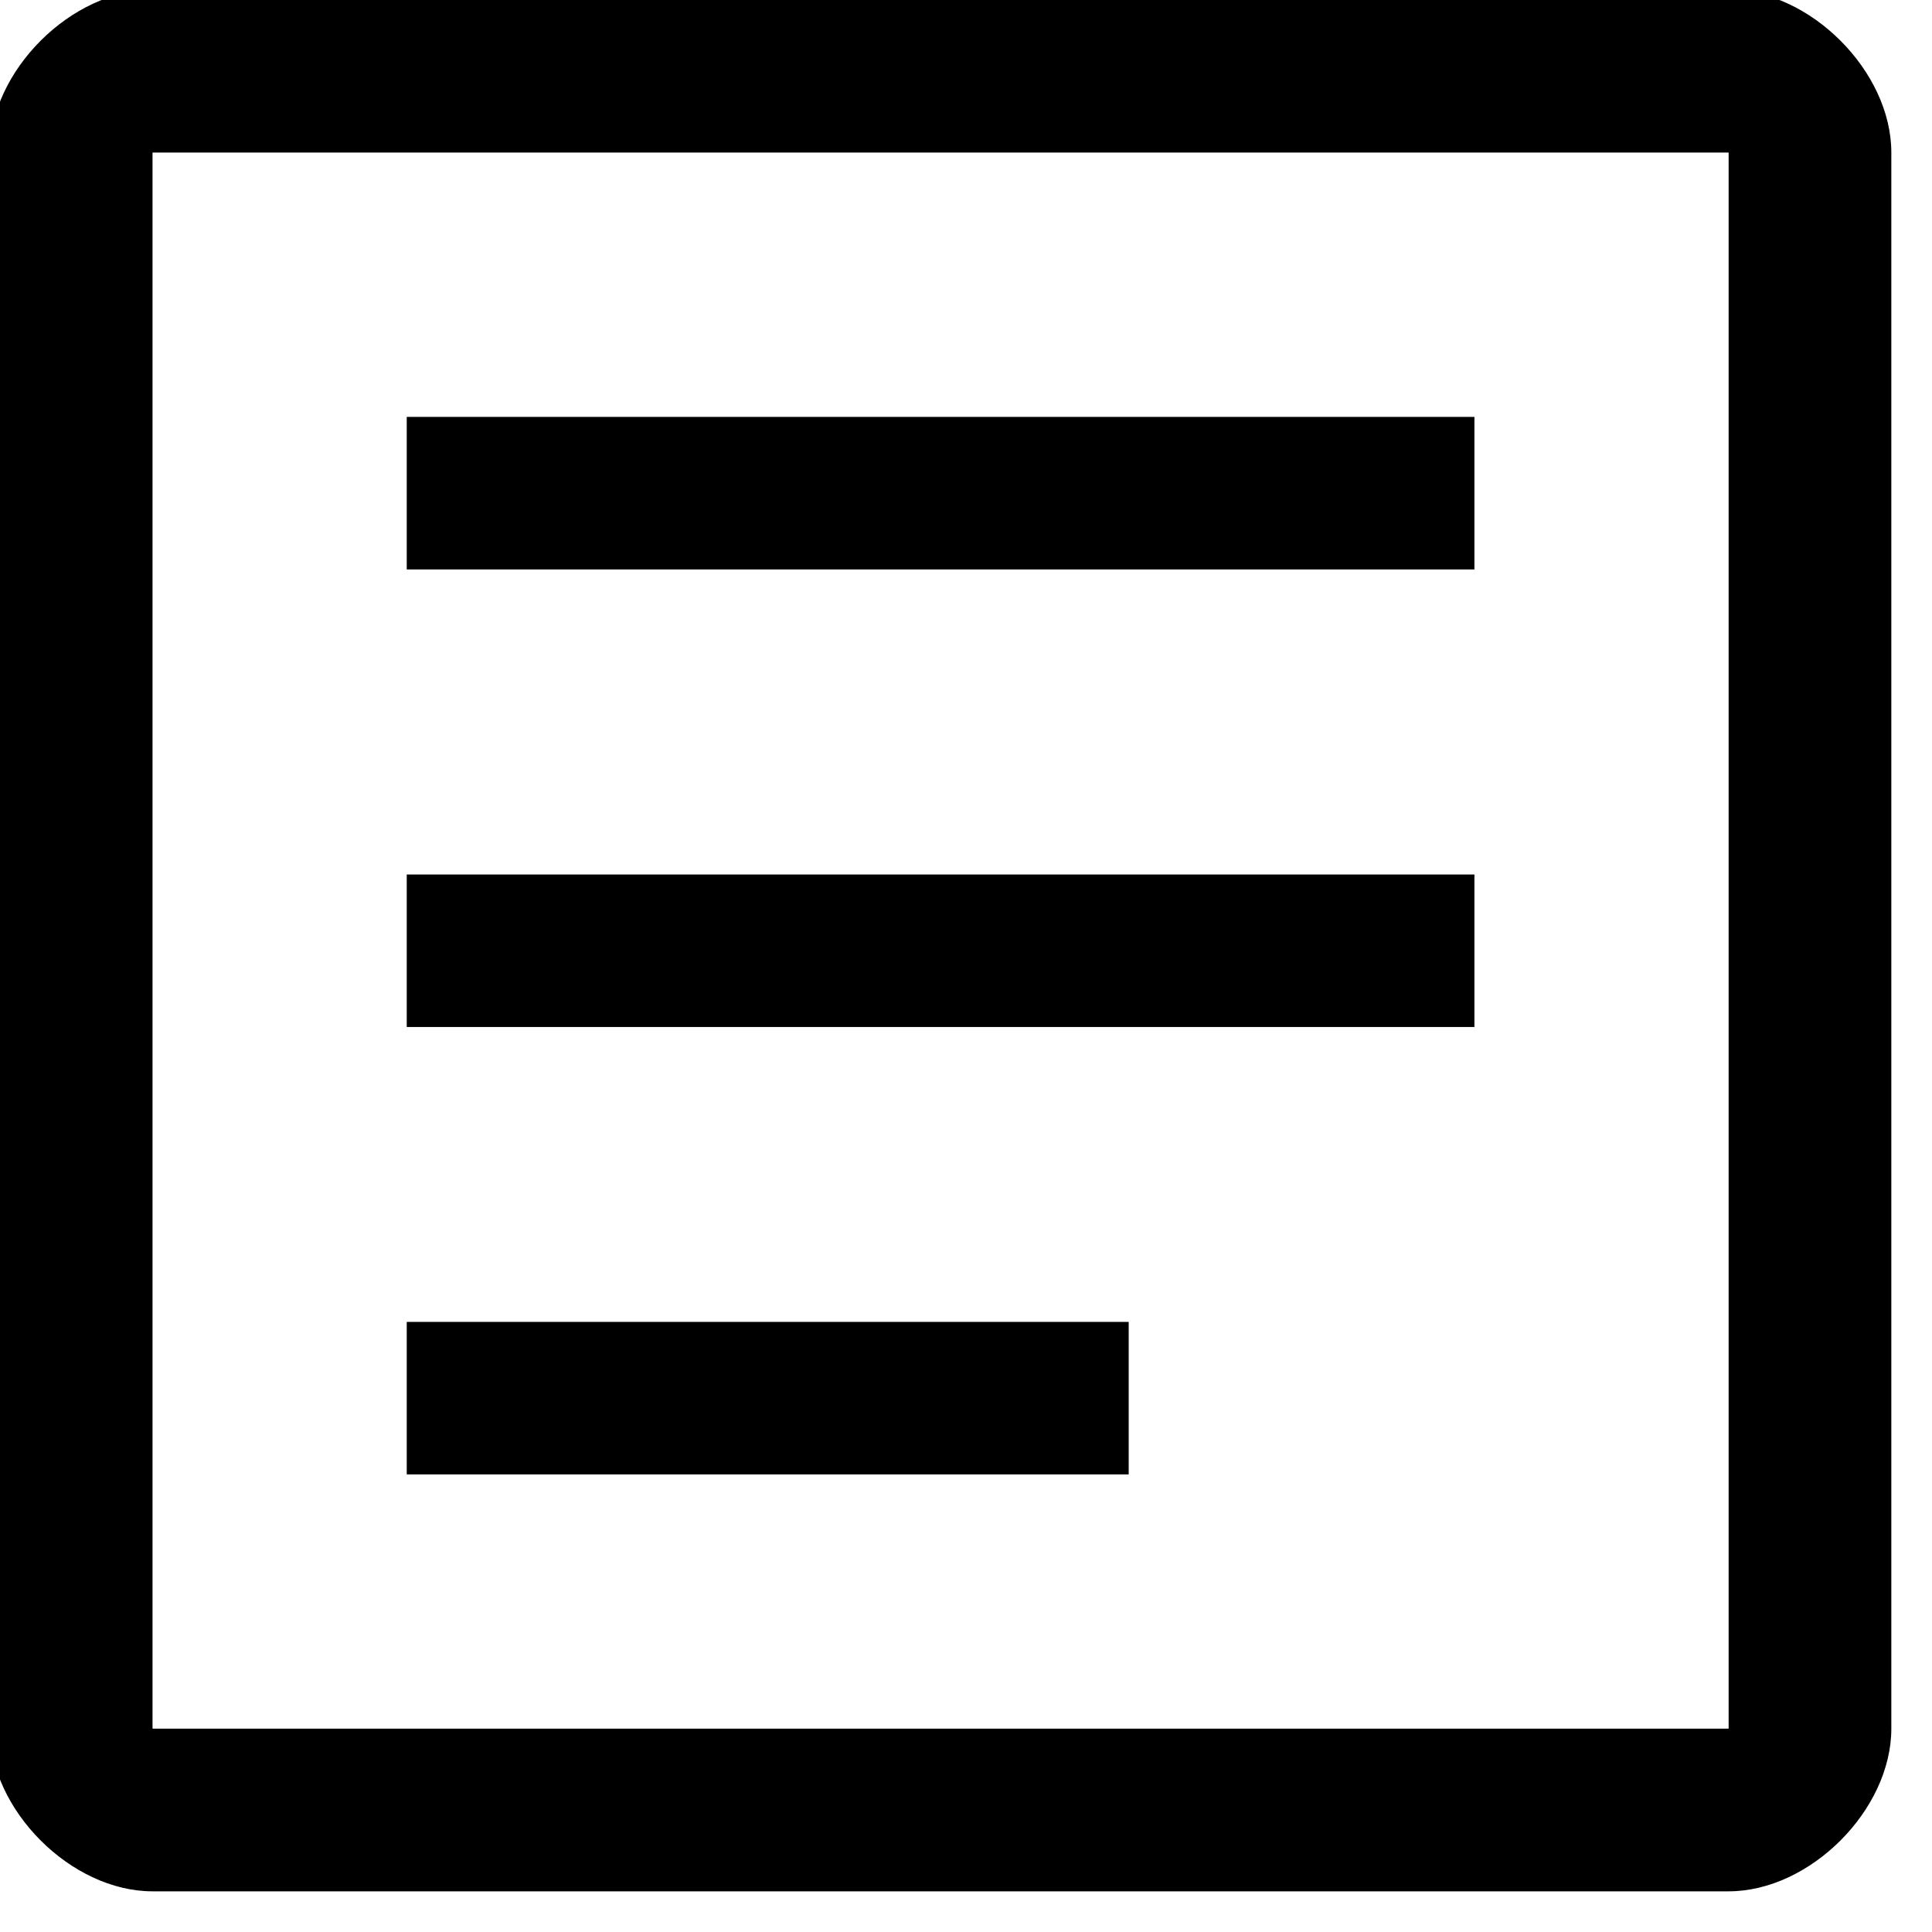 <?xml version="1.0" encoding="UTF-8"?>
<svg id="Layer_1" xmlns="http://www.w3.org/2000/svg" version="1.1" viewBox="0 0 19 19">
  <!-- Generator: Adobe Illustrator 29.7.1, SVG Export Plug-In . SVG Version: 2.1.1 Build 8)  -->
  <path d="M4,14.5h7.1v-1.5h-7.1v1.5ZM4,10.1h10.5v-1.5H4v1.5ZM4,5.6h10.5v-1.5H4v1.5ZM1.5,18.6c-.4,0-.8-.2-1.1-.5-.3-.3-.5-.7-.5-1.1V1.5c0-.4.2-.8.5-1.1.3-.3.7-.5,1.1-.5h15.5c.4,0,.8.2,1.1.5.3.3.5.7.5,1.1v15.5c0,.4-.2.8-.5,1.1-.3.3-.7.5-1.1.5H1.5ZM1.5,17h15.5V1.5H1.5v15.5Z"/>
</svg>